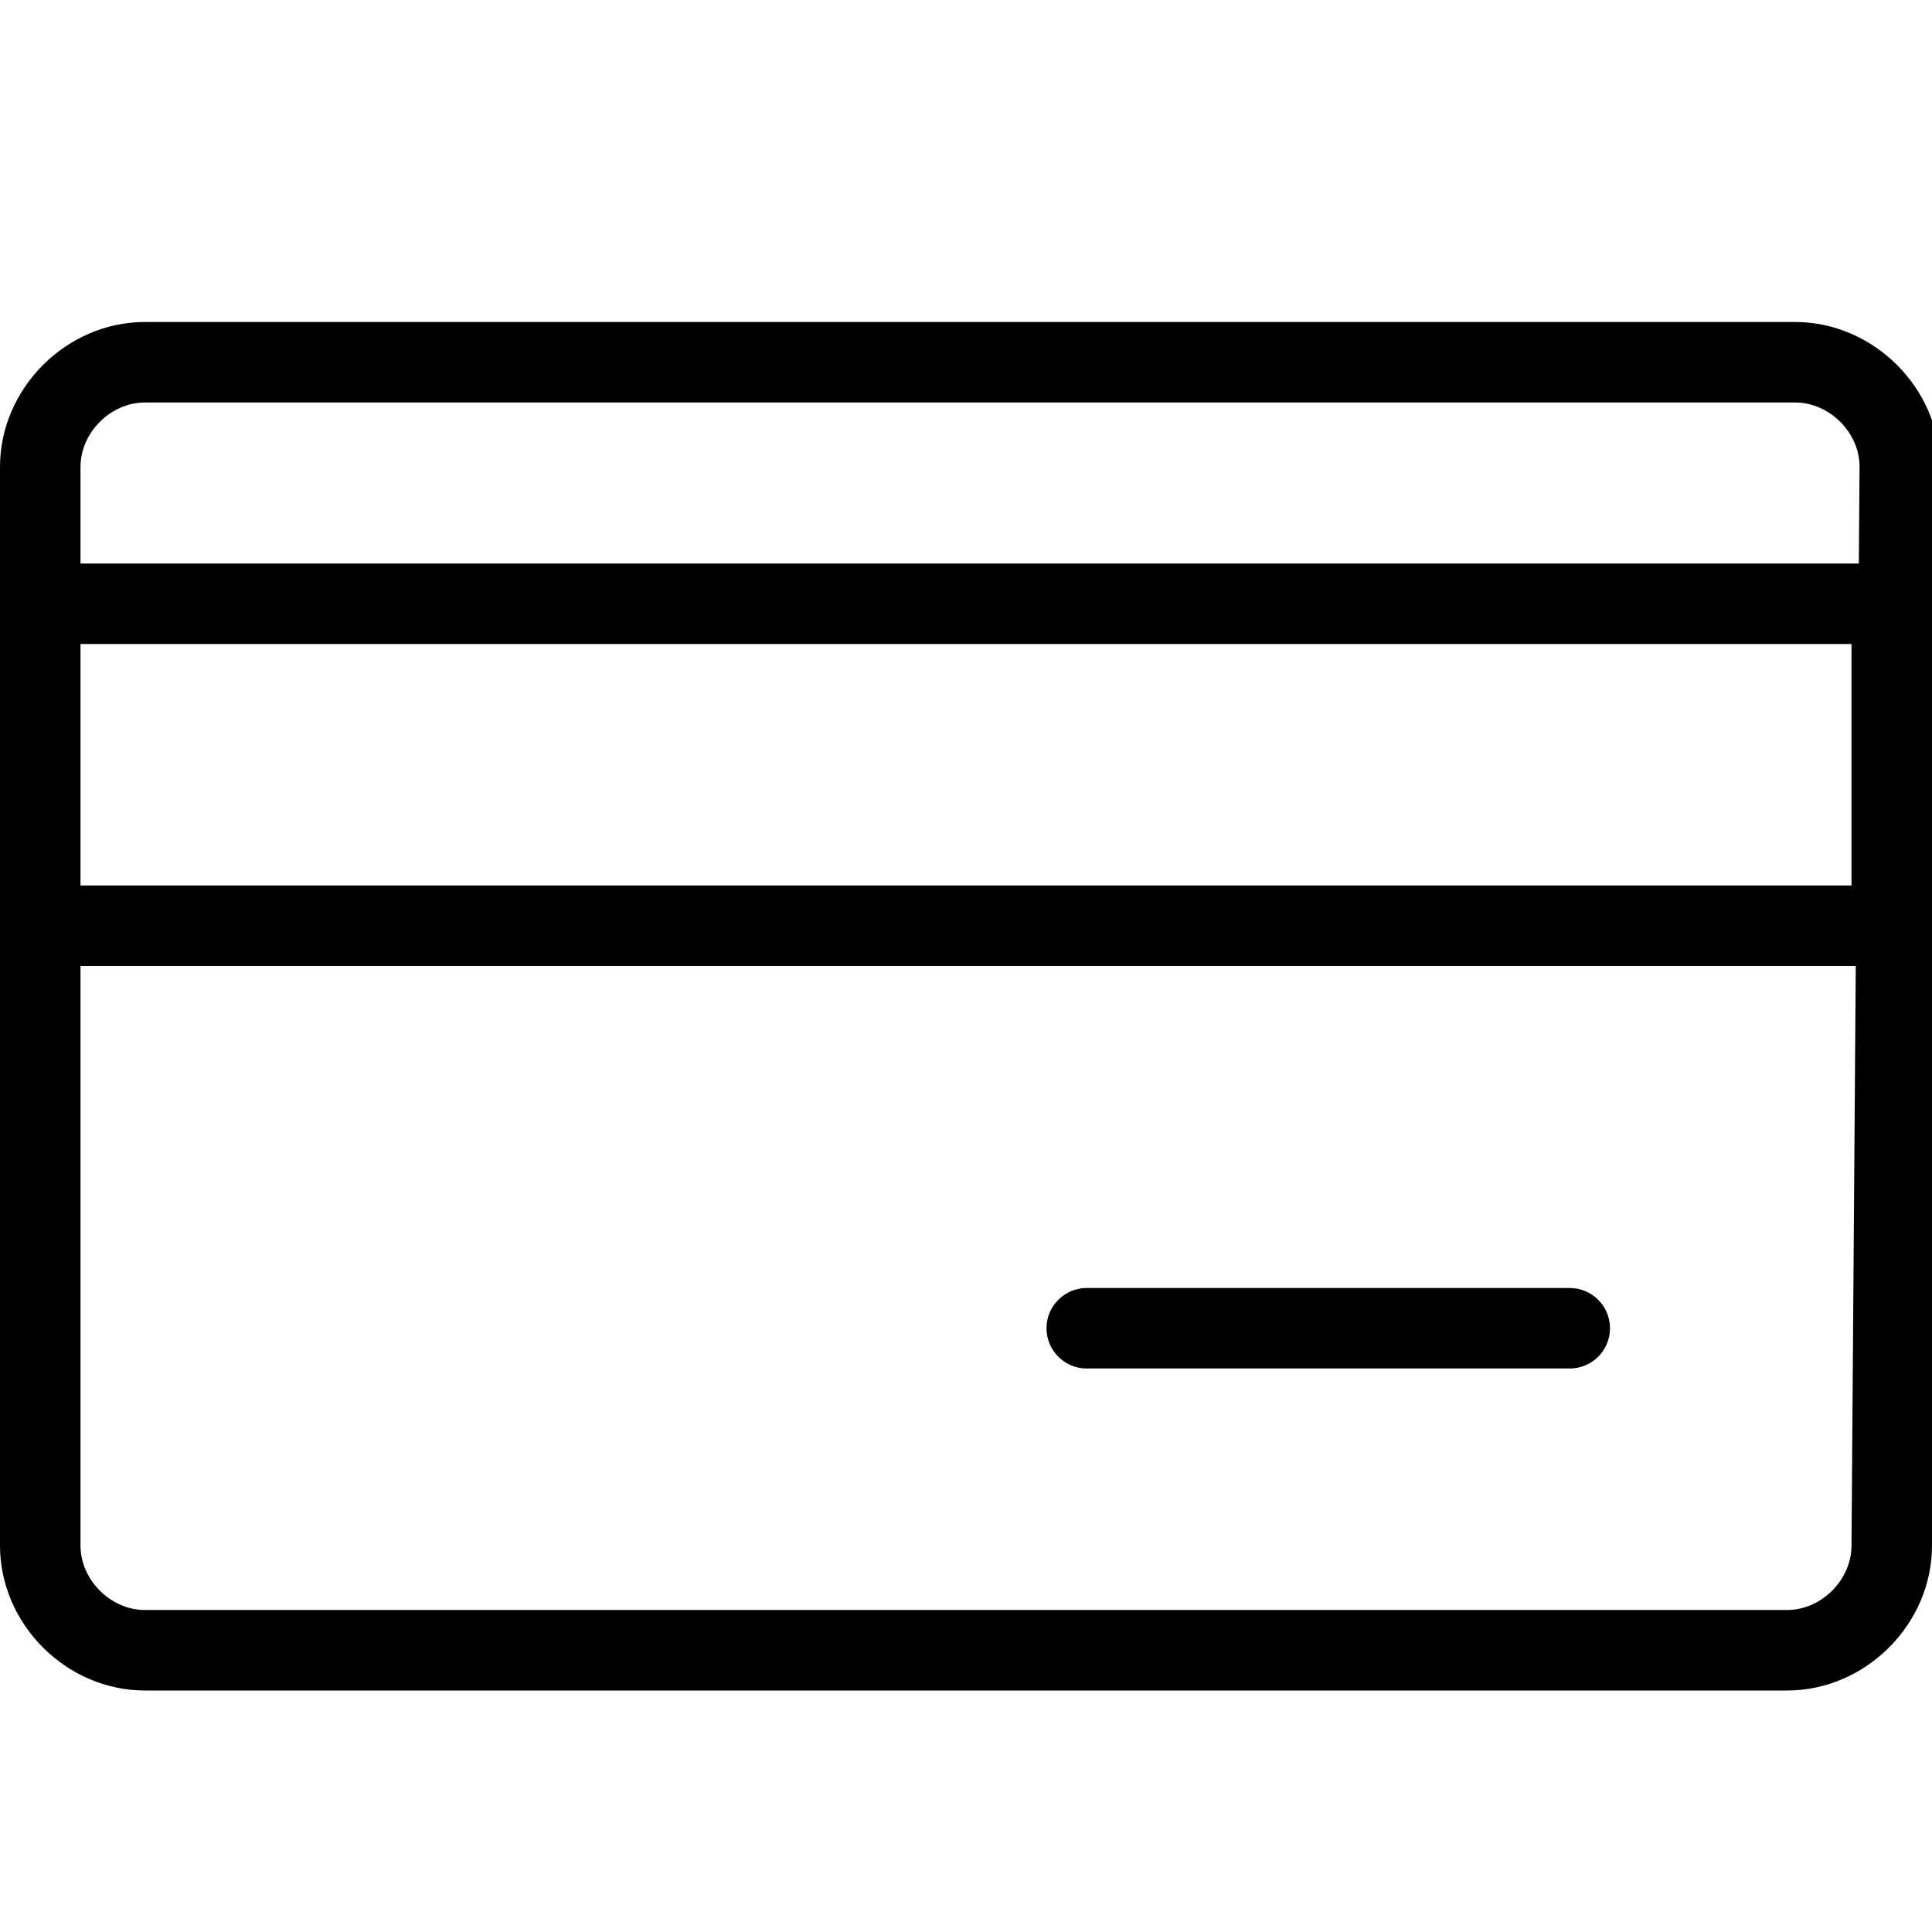<?xml version="1.0" encoding="utf-8"?>
<!-- Generator: Adobe Illustrator 19.2.0, SVG Export Plug-In . SVG Version: 6.00 Build 0)  -->
<svg version="1.1" id="Layer_1" xmlns="http://www.w3.org/2000/svg" xmlns:xlink="http://www.w3.org/1999/xlink" x="0px" y="0px"
	 width="24px" height="24px" viewBox="0 0 24 24" style="enable-background:new 0 0 24 24;" xml:space="preserve">
<g>
	<path d="M19.5,16h-6c-0.276,0-0.5,0.224-0.5,0.5s0.224,0.5,0.5,0.5h6c0.276,0,0.5-0.224,0.5-0.5S19.776,16,19.5,16z"/>
	<path d="M22.3,4H1.8C0.824,4,0,4.824,0,5.8v1.415C-0.058,7.297-0.1,7.391-0.1,7.5v4c0,0.108,0.042,0.203,0.1,0.285V19.2
		C0,20.176,0.824,21,1.8,21h20.4c0.976,0,1.799-0.823,1.8-1.799L24.1,5.8C24.1,4.824,23.275,4,22.3,4z M1.8,5h20.5
		c0.426,0,0.8,0.374,0.8,0.796L23.091,7H1V5.8C1,5.374,1.374,5,1.8,5z M1,8h22v3H1V8z M23,19.2c0,0.426-0.374,0.8-0.8,0.8H1.8
		C1.374,20,1,19.626,1,19.2V12h22.053L23,19.196C23,19.197,23,19.199,23,19.2z"/>
</g>
</svg>
